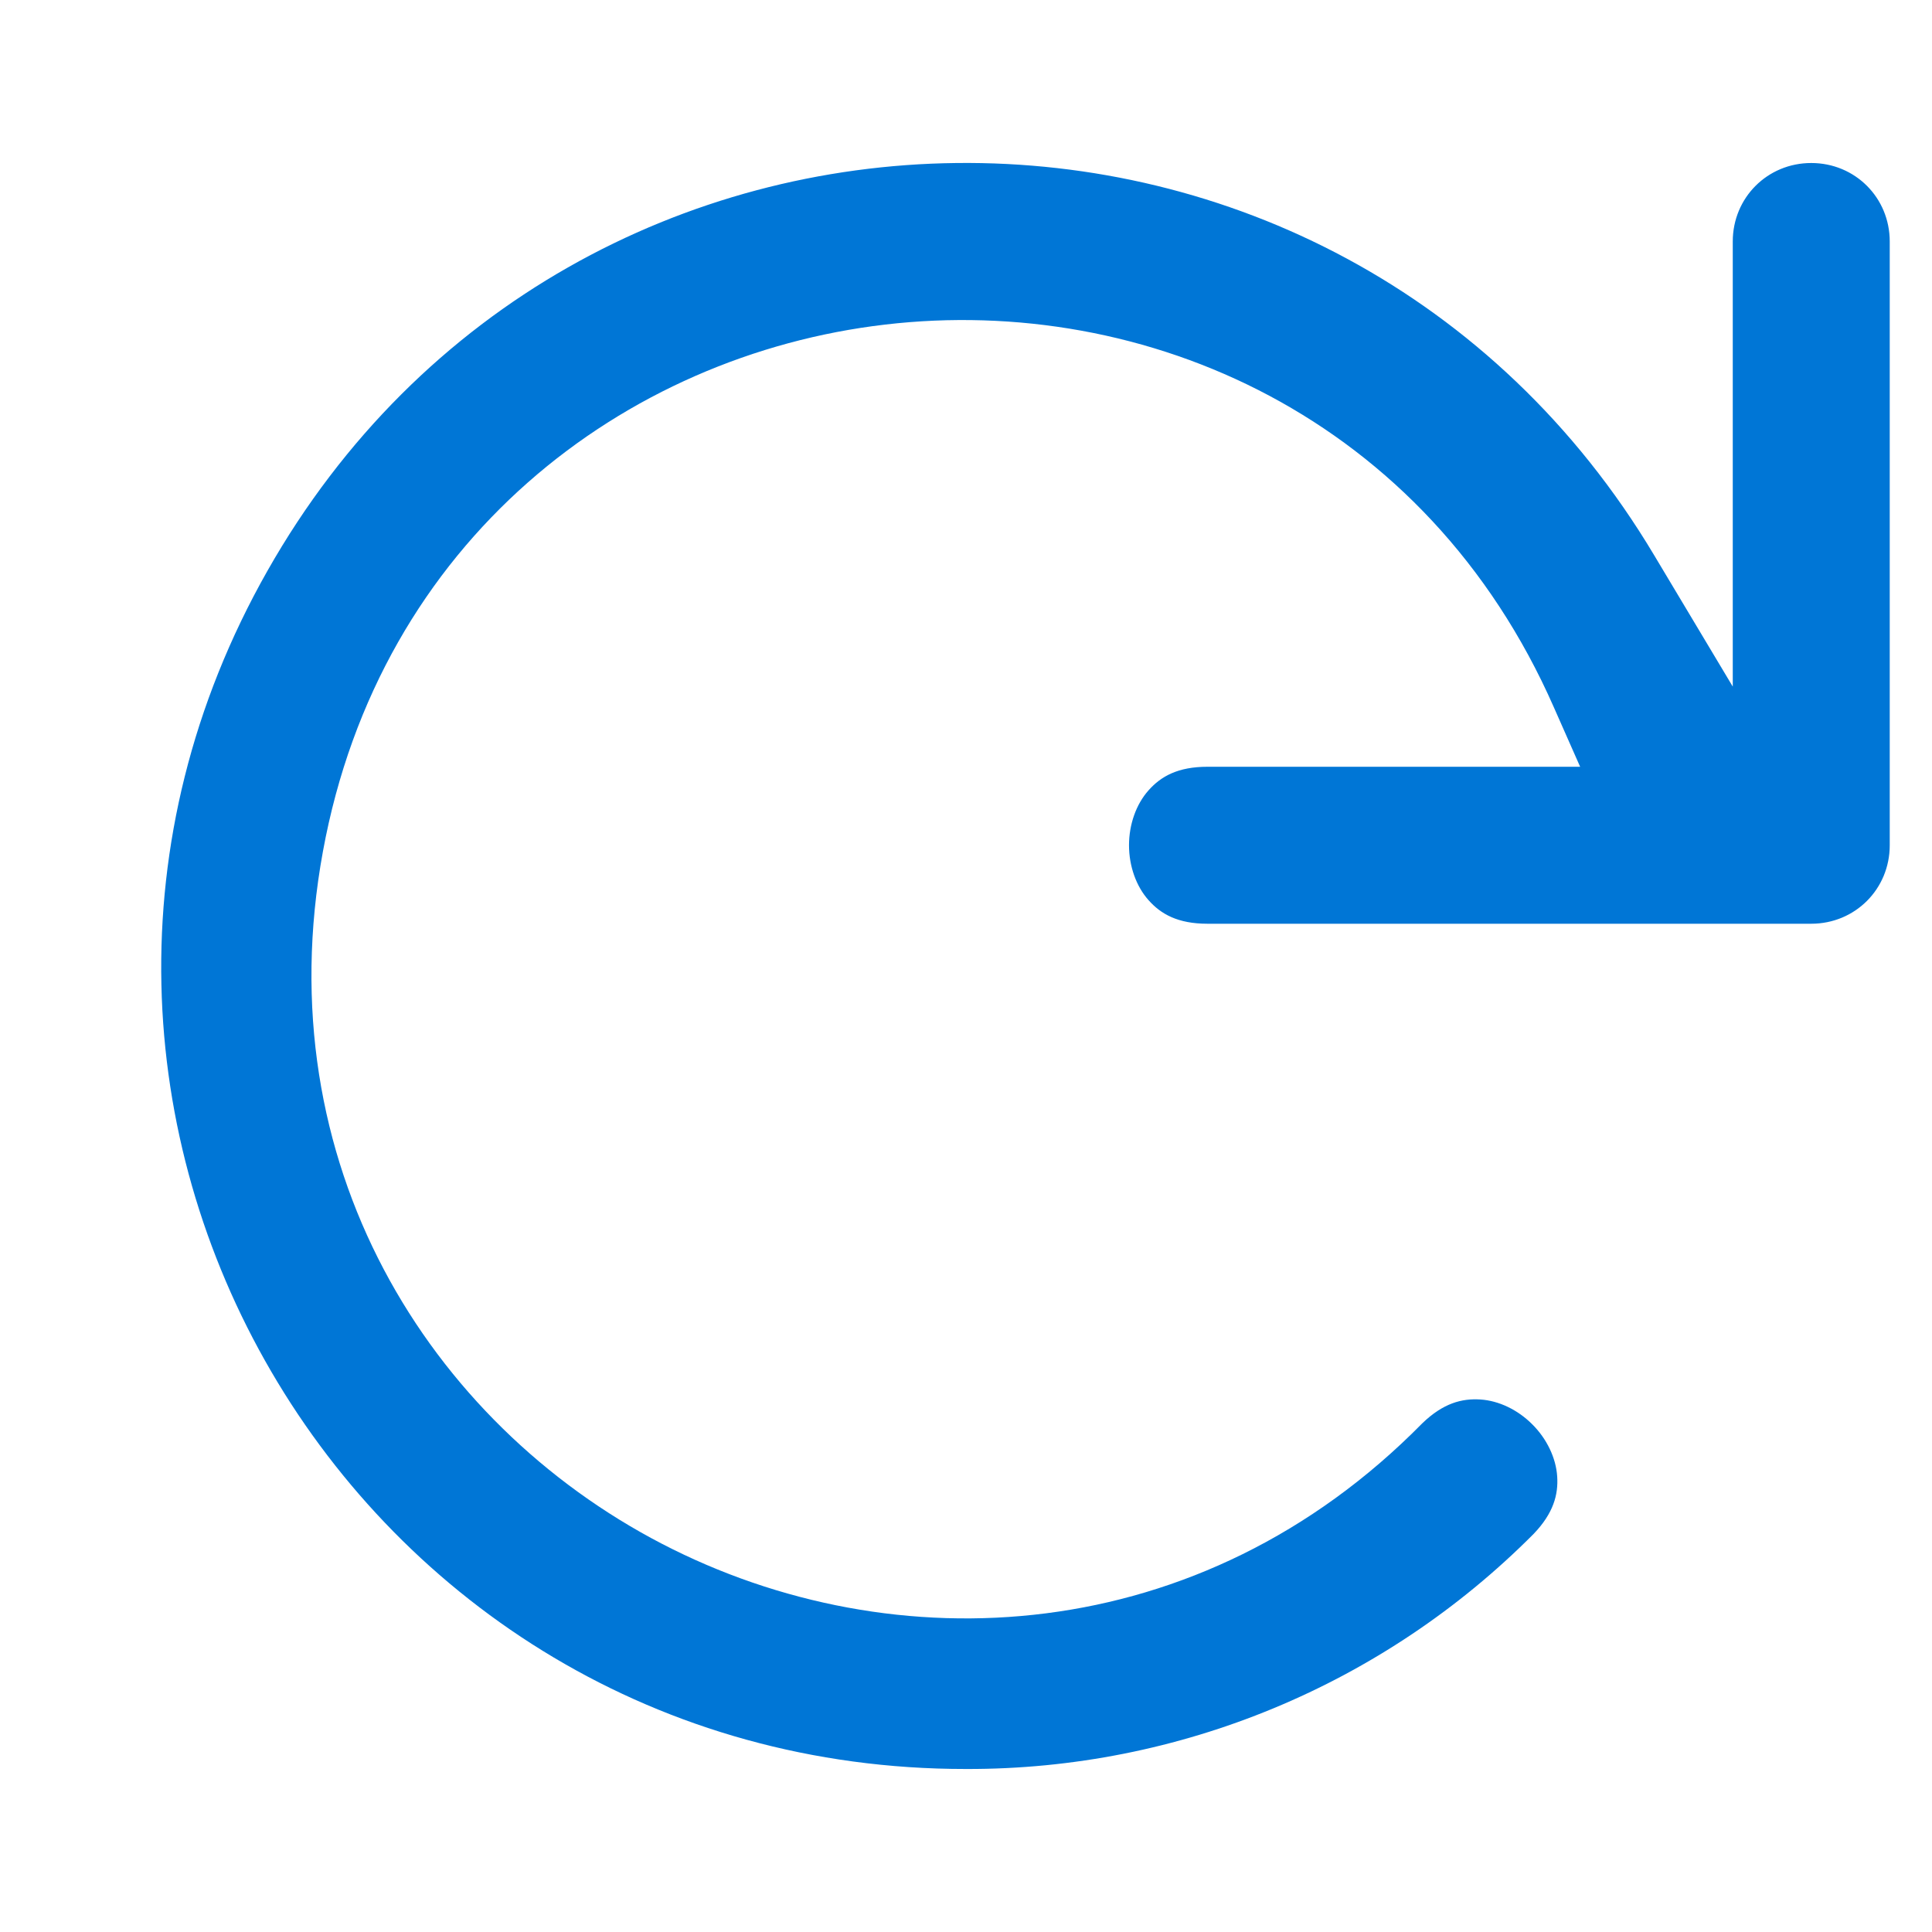 <?xml version="1.0" encoding="UTF-8" standalone="no"?>
<!-- This Source Code Form is subject to the terms of the Mozilla Public
   - License, v. 2.0. If a copy of the MPL was not distributed with this
   - file, You can obtain one at http://mozilla.org/MPL/2.0/. -->

<svg
   width="16"
   height="16"
   viewBox="0 0 16 16"
   version="1.1"
   id="svg4"
   sodipodi:docname="refresh-16-blue.svg"
   inkscape:version="1.1.1 (3bf5ae0d25, 2021-09-20, custom)"
   xmlns:inkscape="http://www.inkscape.org/namespaces/inkscape"
   xmlns:sodipodi="http://sodipodi.sourceforge.net/DTD/sodipodi-0.dtd"
   xmlns="http://www.w3.org/2000/svg"
   xmlns:svg="http://www.w3.org/2000/svg">
  <defs
     id="defs8" />
  <sodipodi:namedview
     id="namedview6"
     pagecolor="#ffffff"
     bordercolor="#666666"
     borderopacity="1.0"
     inkscape:pageshadow="2"
     inkscape:pageopacity="0.0"
     inkscape:pagecheckerboard="0"
     showgrid="false"
     inkscape:zoom="41.5"
     inkscape:cx="8"
     inkscape:cy="9.0843373"
     inkscape:window-width="1920"
     inkscape:window-height="1020"
     inkscape:window-x="1920"
     inkscape:window-y="32"
     inkscape:window-maximized="1"
     inkscape:current-layer="svg4" />
  <path
     id="path2"
     d="M 7.92 1.35 C 5.691 1.375 3.475 2.504 2.215 4.727 C -0.306 9.173 2.889 14.654 8 14.65 L 8.002 14.65 C 9.766 14.655 11.457 13.954 12.701 12.703 C 12.865 12.532 12.906 12.378 12.896 12.227 C 12.886 12.074 12.81 11.915 12.689 11.795 C 12.569 11.675 12.413 11.6 12.26 11.59 C 12.107 11.58 11.952 11.62 11.779 11.787 C 9.941 13.654 7.408 13.784 5.482 12.785 C 3.555 11.785 2.201 9.634 2.674 7.053 C 3.146 4.471 5.173 2.94 7.33 2.688 C 9.487 2.435 11.813 3.456 12.869 5.859 L 13.086 6.35 L 10 6.35 C 9.754 6.35 9.614 6.43 9.512 6.545 C 9.409 6.66 9.35 6.828 9.35 7 C 9.35 7.172 9.409 7.34 9.512 7.455 C 9.614 7.57 9.754 7.65 10 7.65 L 15 7.65 C 15.363 7.65 15.65 7.363 15.65 7 L 15.65 2 C 15.65 1.637 15.363 1.35 15 1.35 C 14.637 1.35 14.35 1.637 14.35 2 L 14.35 5.686 L 13.699 4.598 C 12.389 2.404 10.148 1.324 7.92 1.35 z "
     style="fill:#0076d6;fill-opacity:1" />
</svg>
